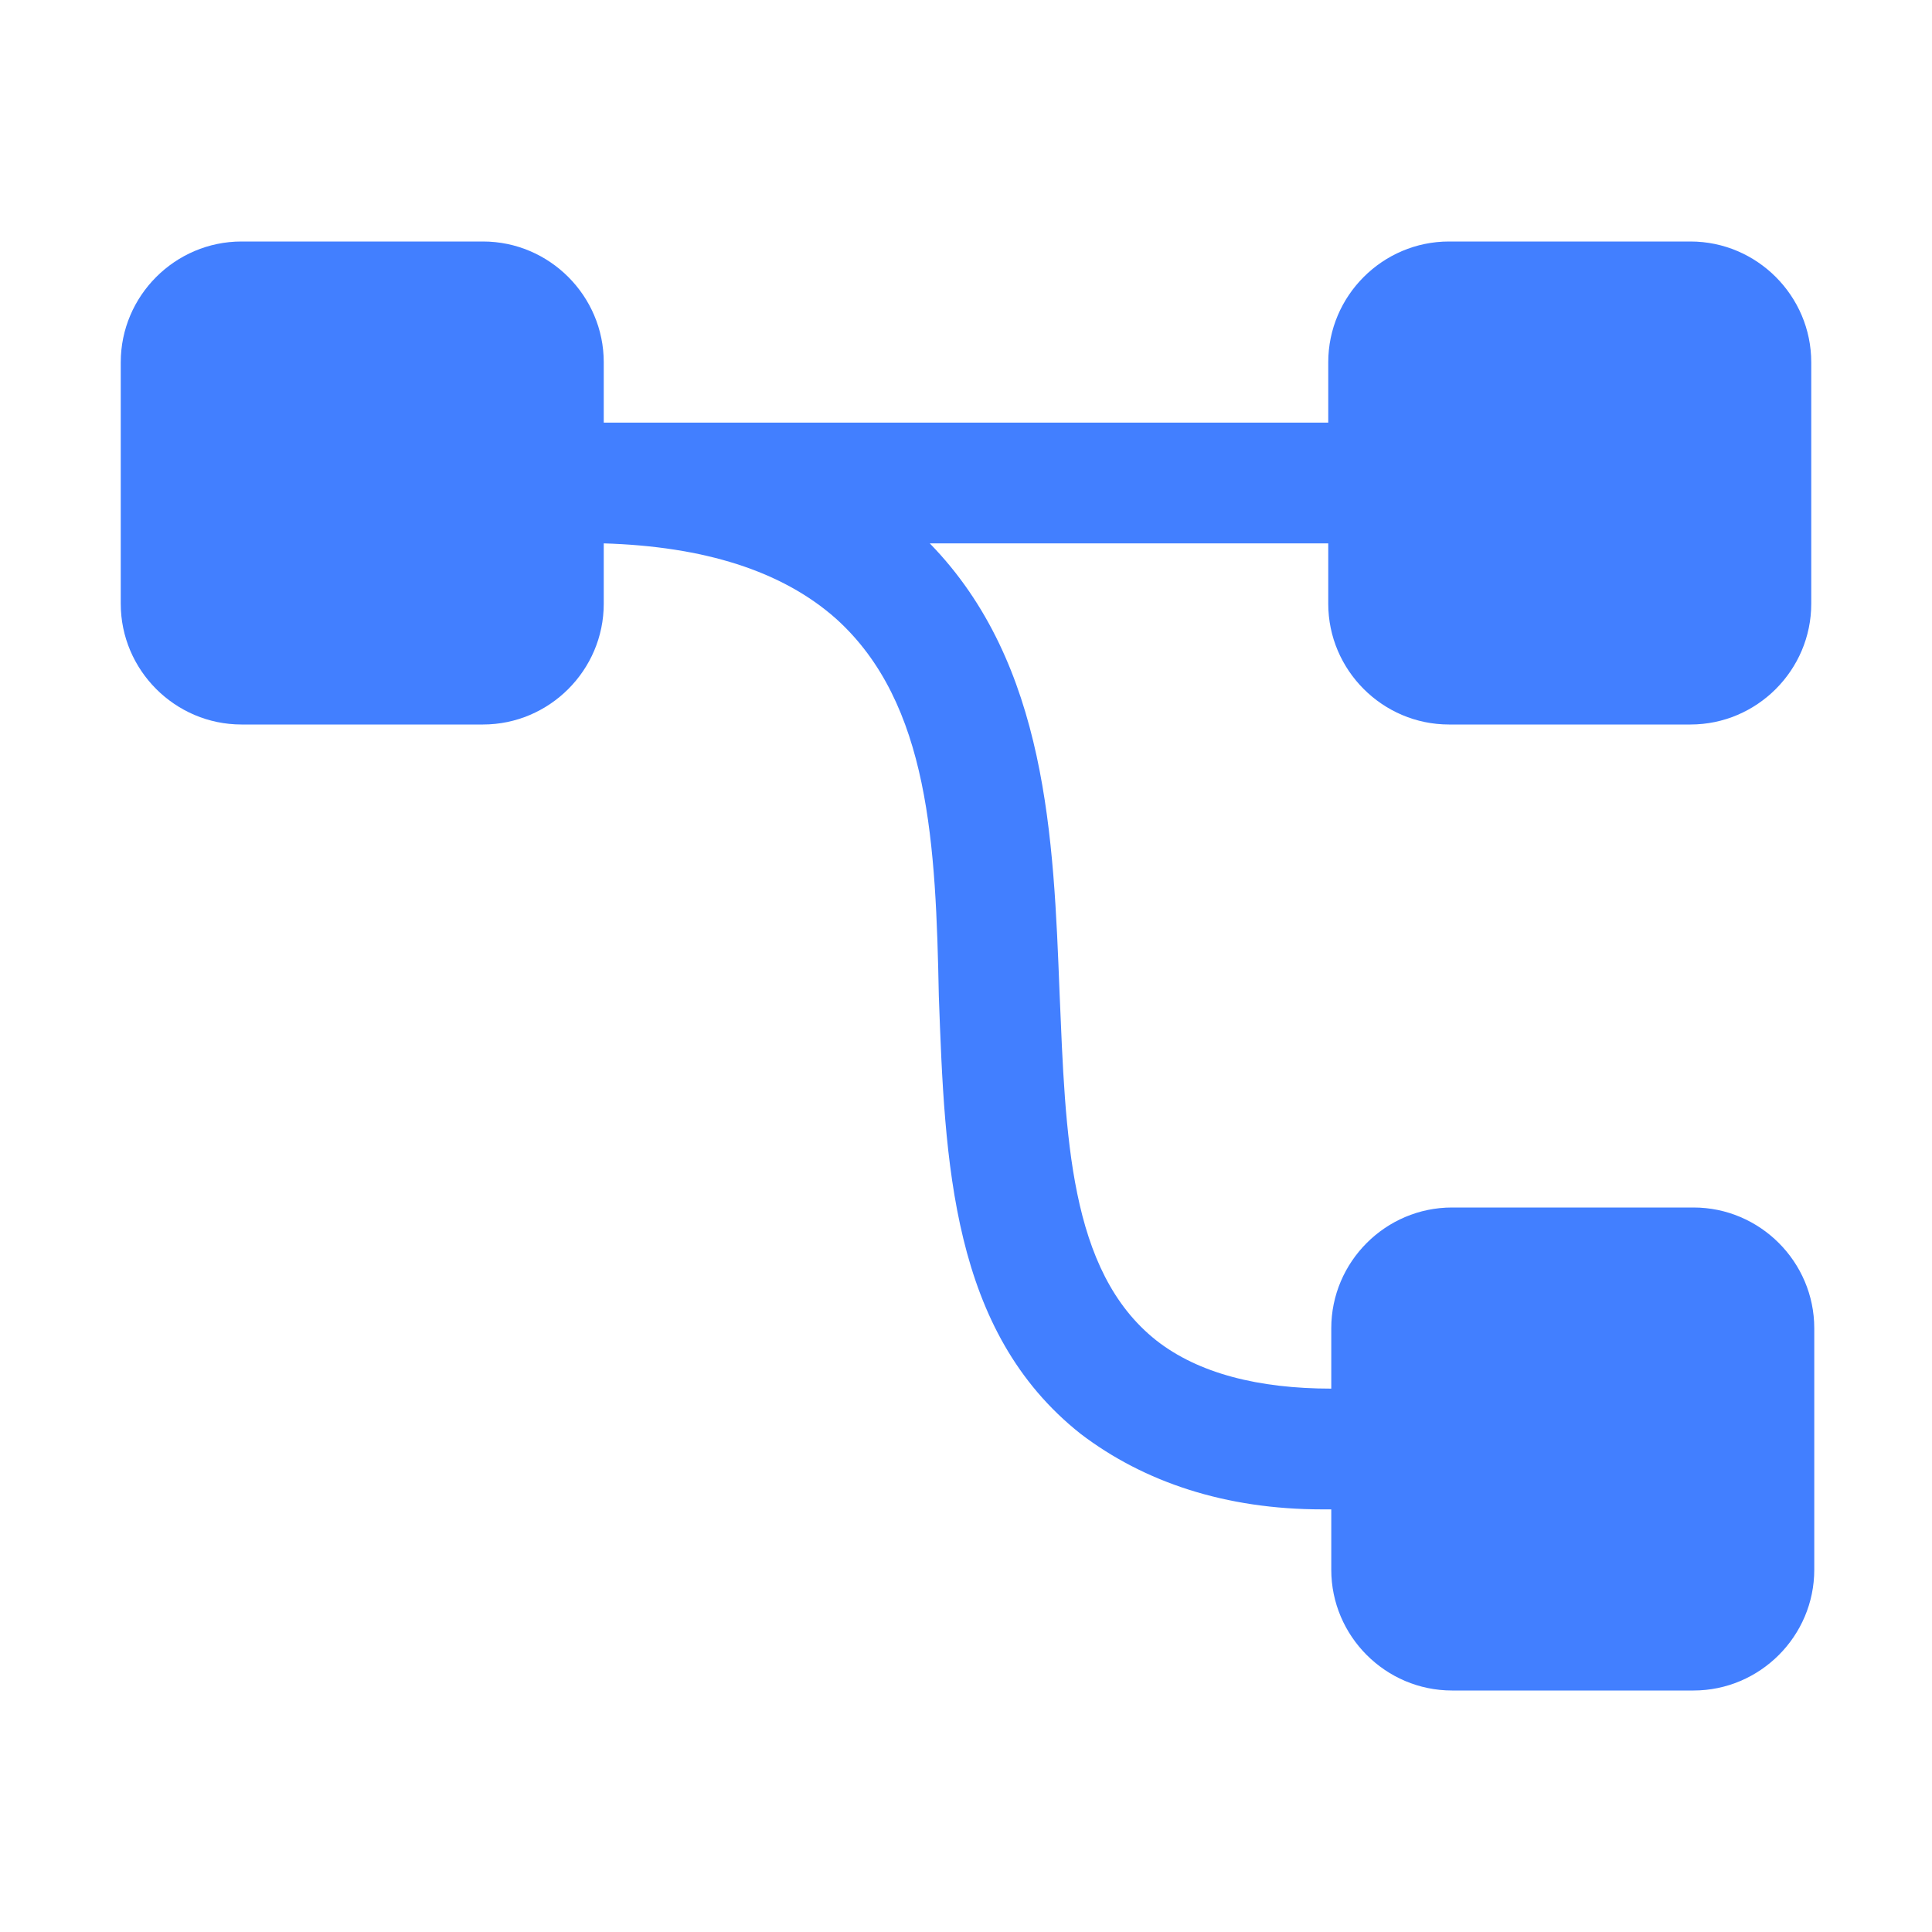 <?xml version="1.0" encoding="utf-8"?>
<!-- Generator: Adobe Illustrator 22.0.0, SVG Export Plug-In . SVG Version: 6.00 Build 0)  -->
<svg version="1.1" id="图层_1" xmlns="http://www.w3.org/2000/svg" xmlns:xlink="http://www.w3.org/1999/xlink" x="0px" y="0px"
	 viewBox="0 0 64 64" style="enable-background:new 0 0 64 64;" xml:space="preserve">
<style type="text/css">
	.st0{fill:#427FFF;}
</style>
<path class="st0" d="M48,24h8c2.2,0,4-1.8,4-4v-8c0-2.2-1.8-4-4-4h-8c-2.2,0-4,1.8-4,4v2H20v-2c0-2.2-1.8-4-4-4H8c-2.2,0-4,1.8-4,4
	v8c0,2.2,1.8,4,4,4h8c2.2,0,4-1.8,4-4v-2c3.3,0.1,5.9,0.9,7.7,2.5c3.1,2.8,3.3,7.5,3.4,12.5c0.2,5.5,0.4,11.1,4.7,14.5
	c2.1,1.6,4.8,2.5,8,2.5c0.1,0,0.2,0,0.3,0v2c0,2.2,1.8,4,4,4h8c2.2,0,4-1.8,4-4v-8c0-2.2-1.8-4-4-4h-8c-2.2,0-4,1.8-4,4v2
	c-2.4,0-4.4-0.5-5.8-1.6c-2.9-2.3-3-6.8-3.2-11.5C34.9,27.8,34.7,22,30.8,18H44v2C44,22.2,45.8,24,48,24z"/>
</svg>
